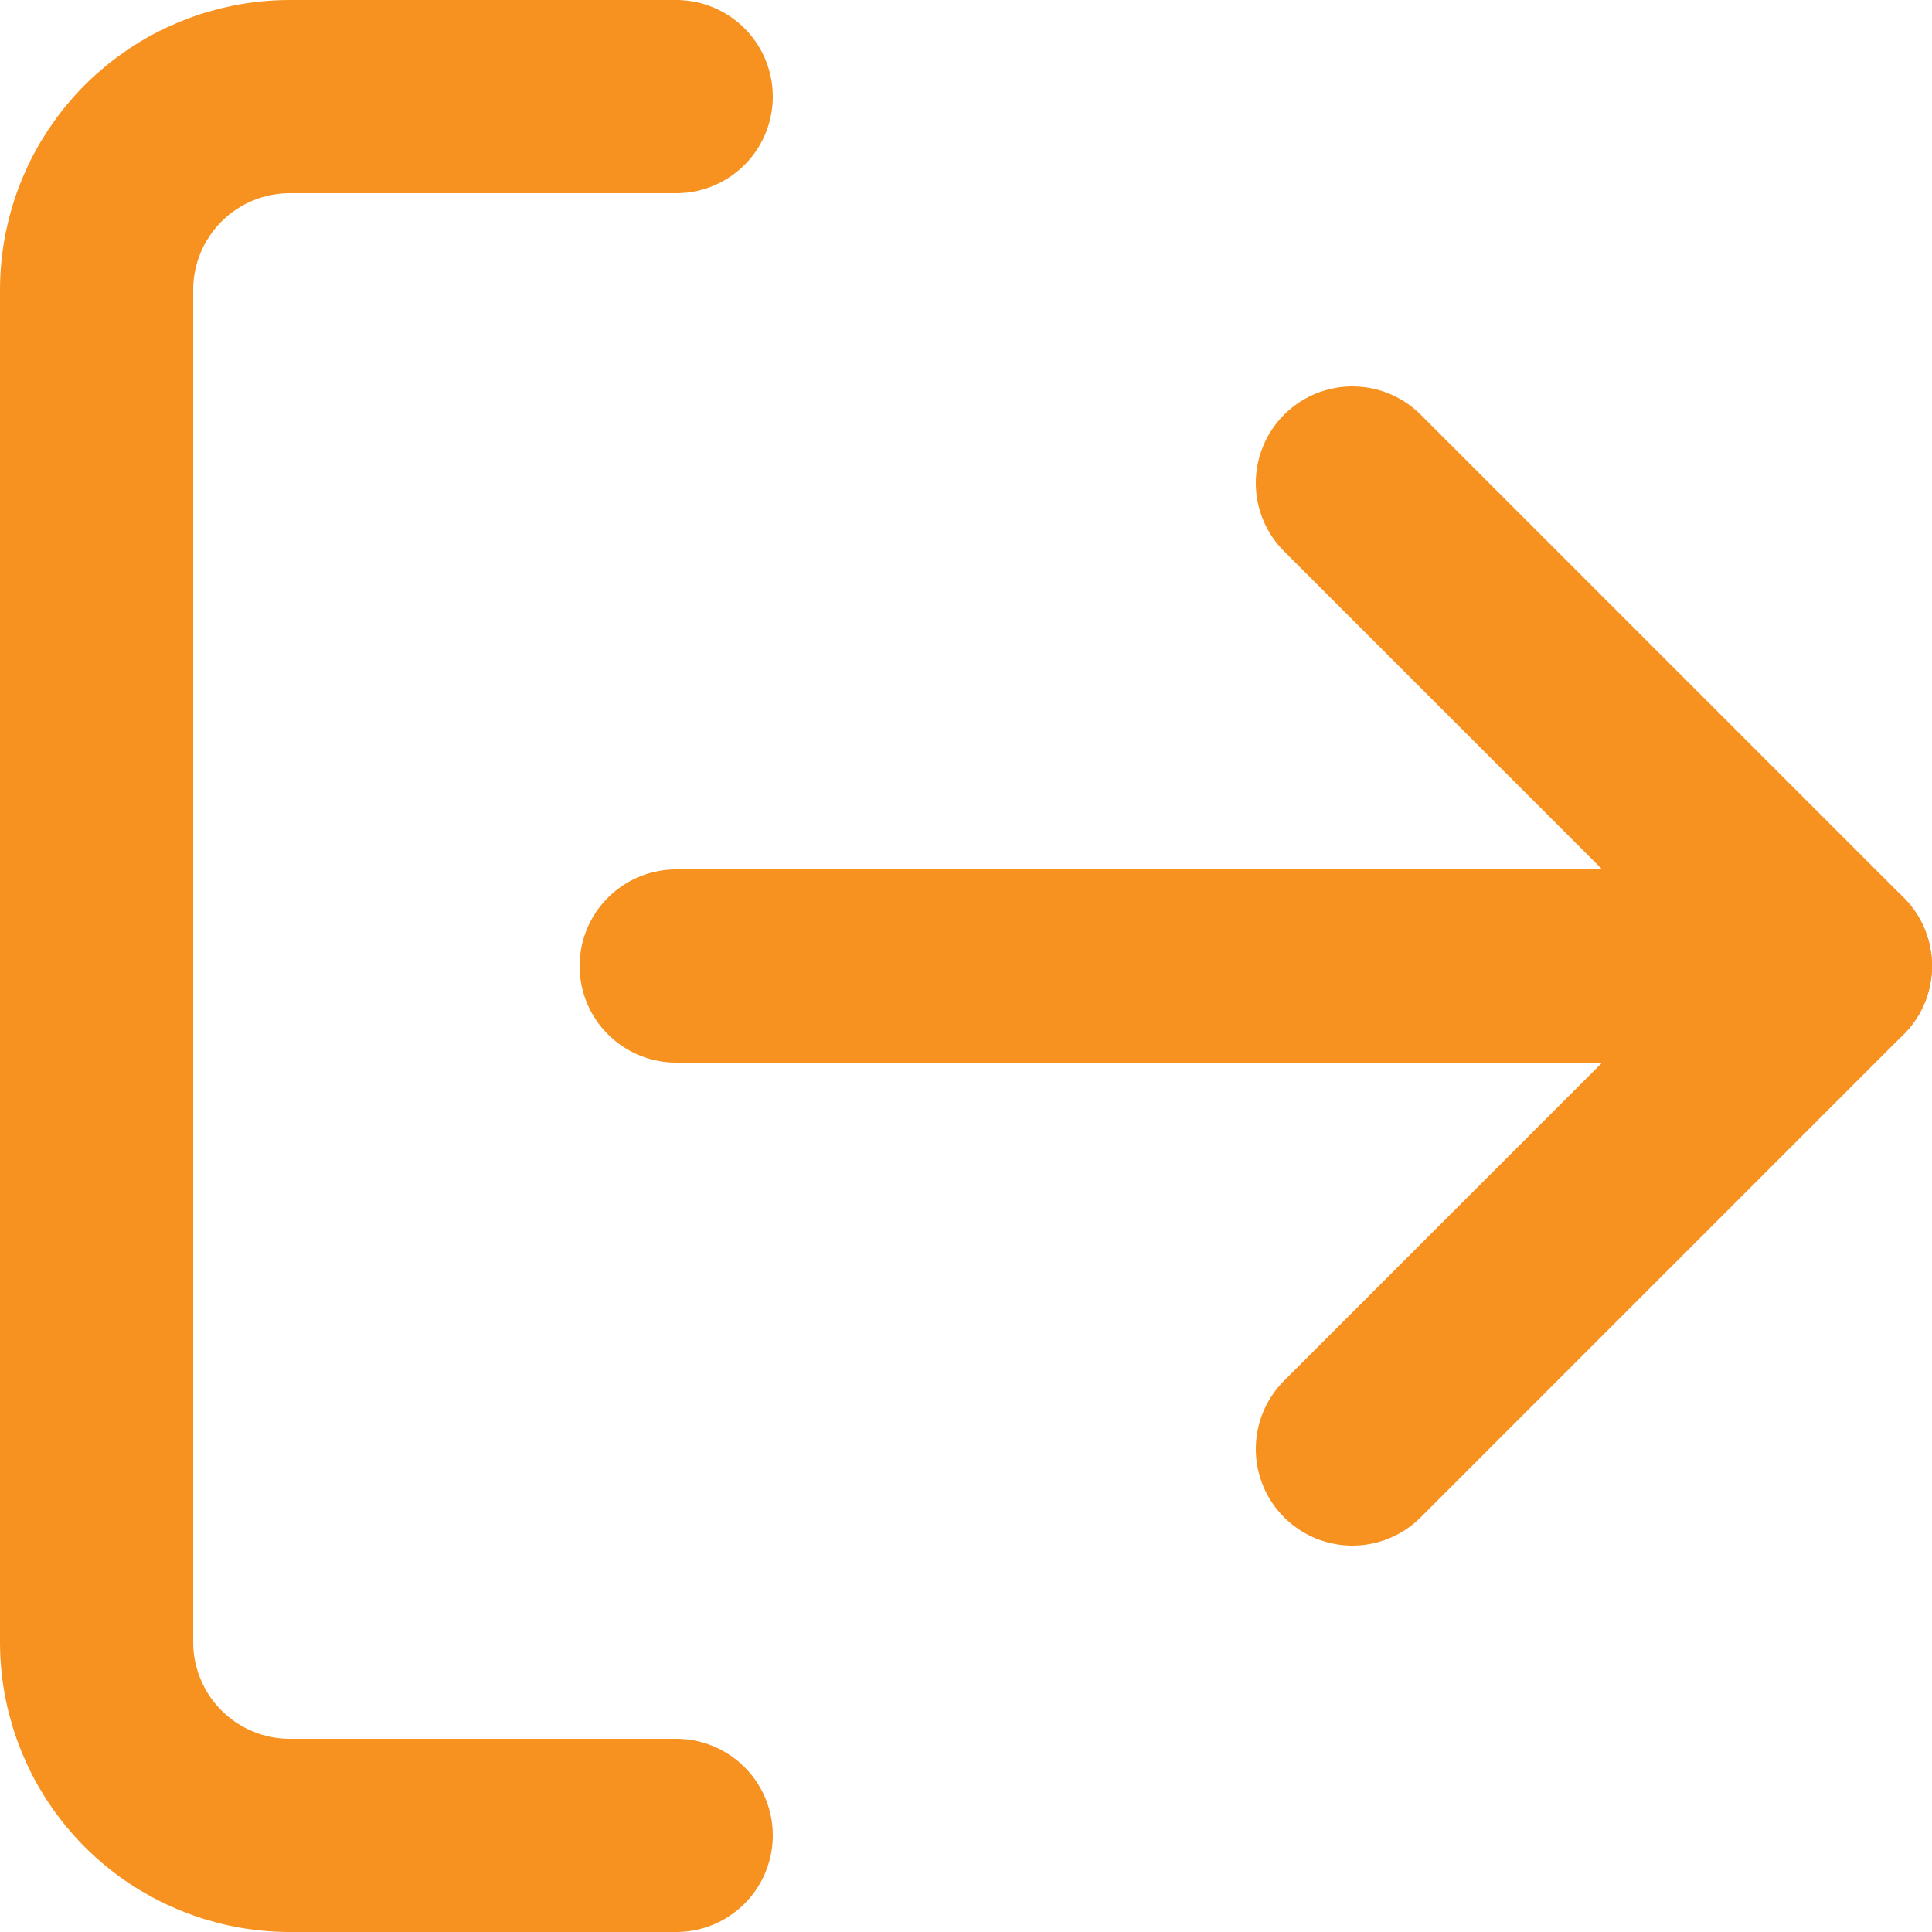 <svg width="20" height="20" viewBox="0 0 20 20" fill="none" xmlns="http://www.w3.org/2000/svg">
<path d="M7 19H3C2.47 19 1.961 18.789 1.586 18.414C1.211 18.039 1 17.53 1 17V3C1 2.47 1.211 1.961 1.586 1.586C1.961 1.211 2.47 1 3 1H7" stroke="#F79221" stroke-width="2" stroke-linecap="round" stroke-linejoin="round"/>
<path d="M14 15L19 10L14 5" stroke="#F79221" stroke-width="2" stroke-linecap="round" stroke-linejoin="round"/>
<path d="M19 10H7" stroke="#F79221" stroke-width="2" stroke-linecap="round" stroke-linejoin="round"/>
</svg>
